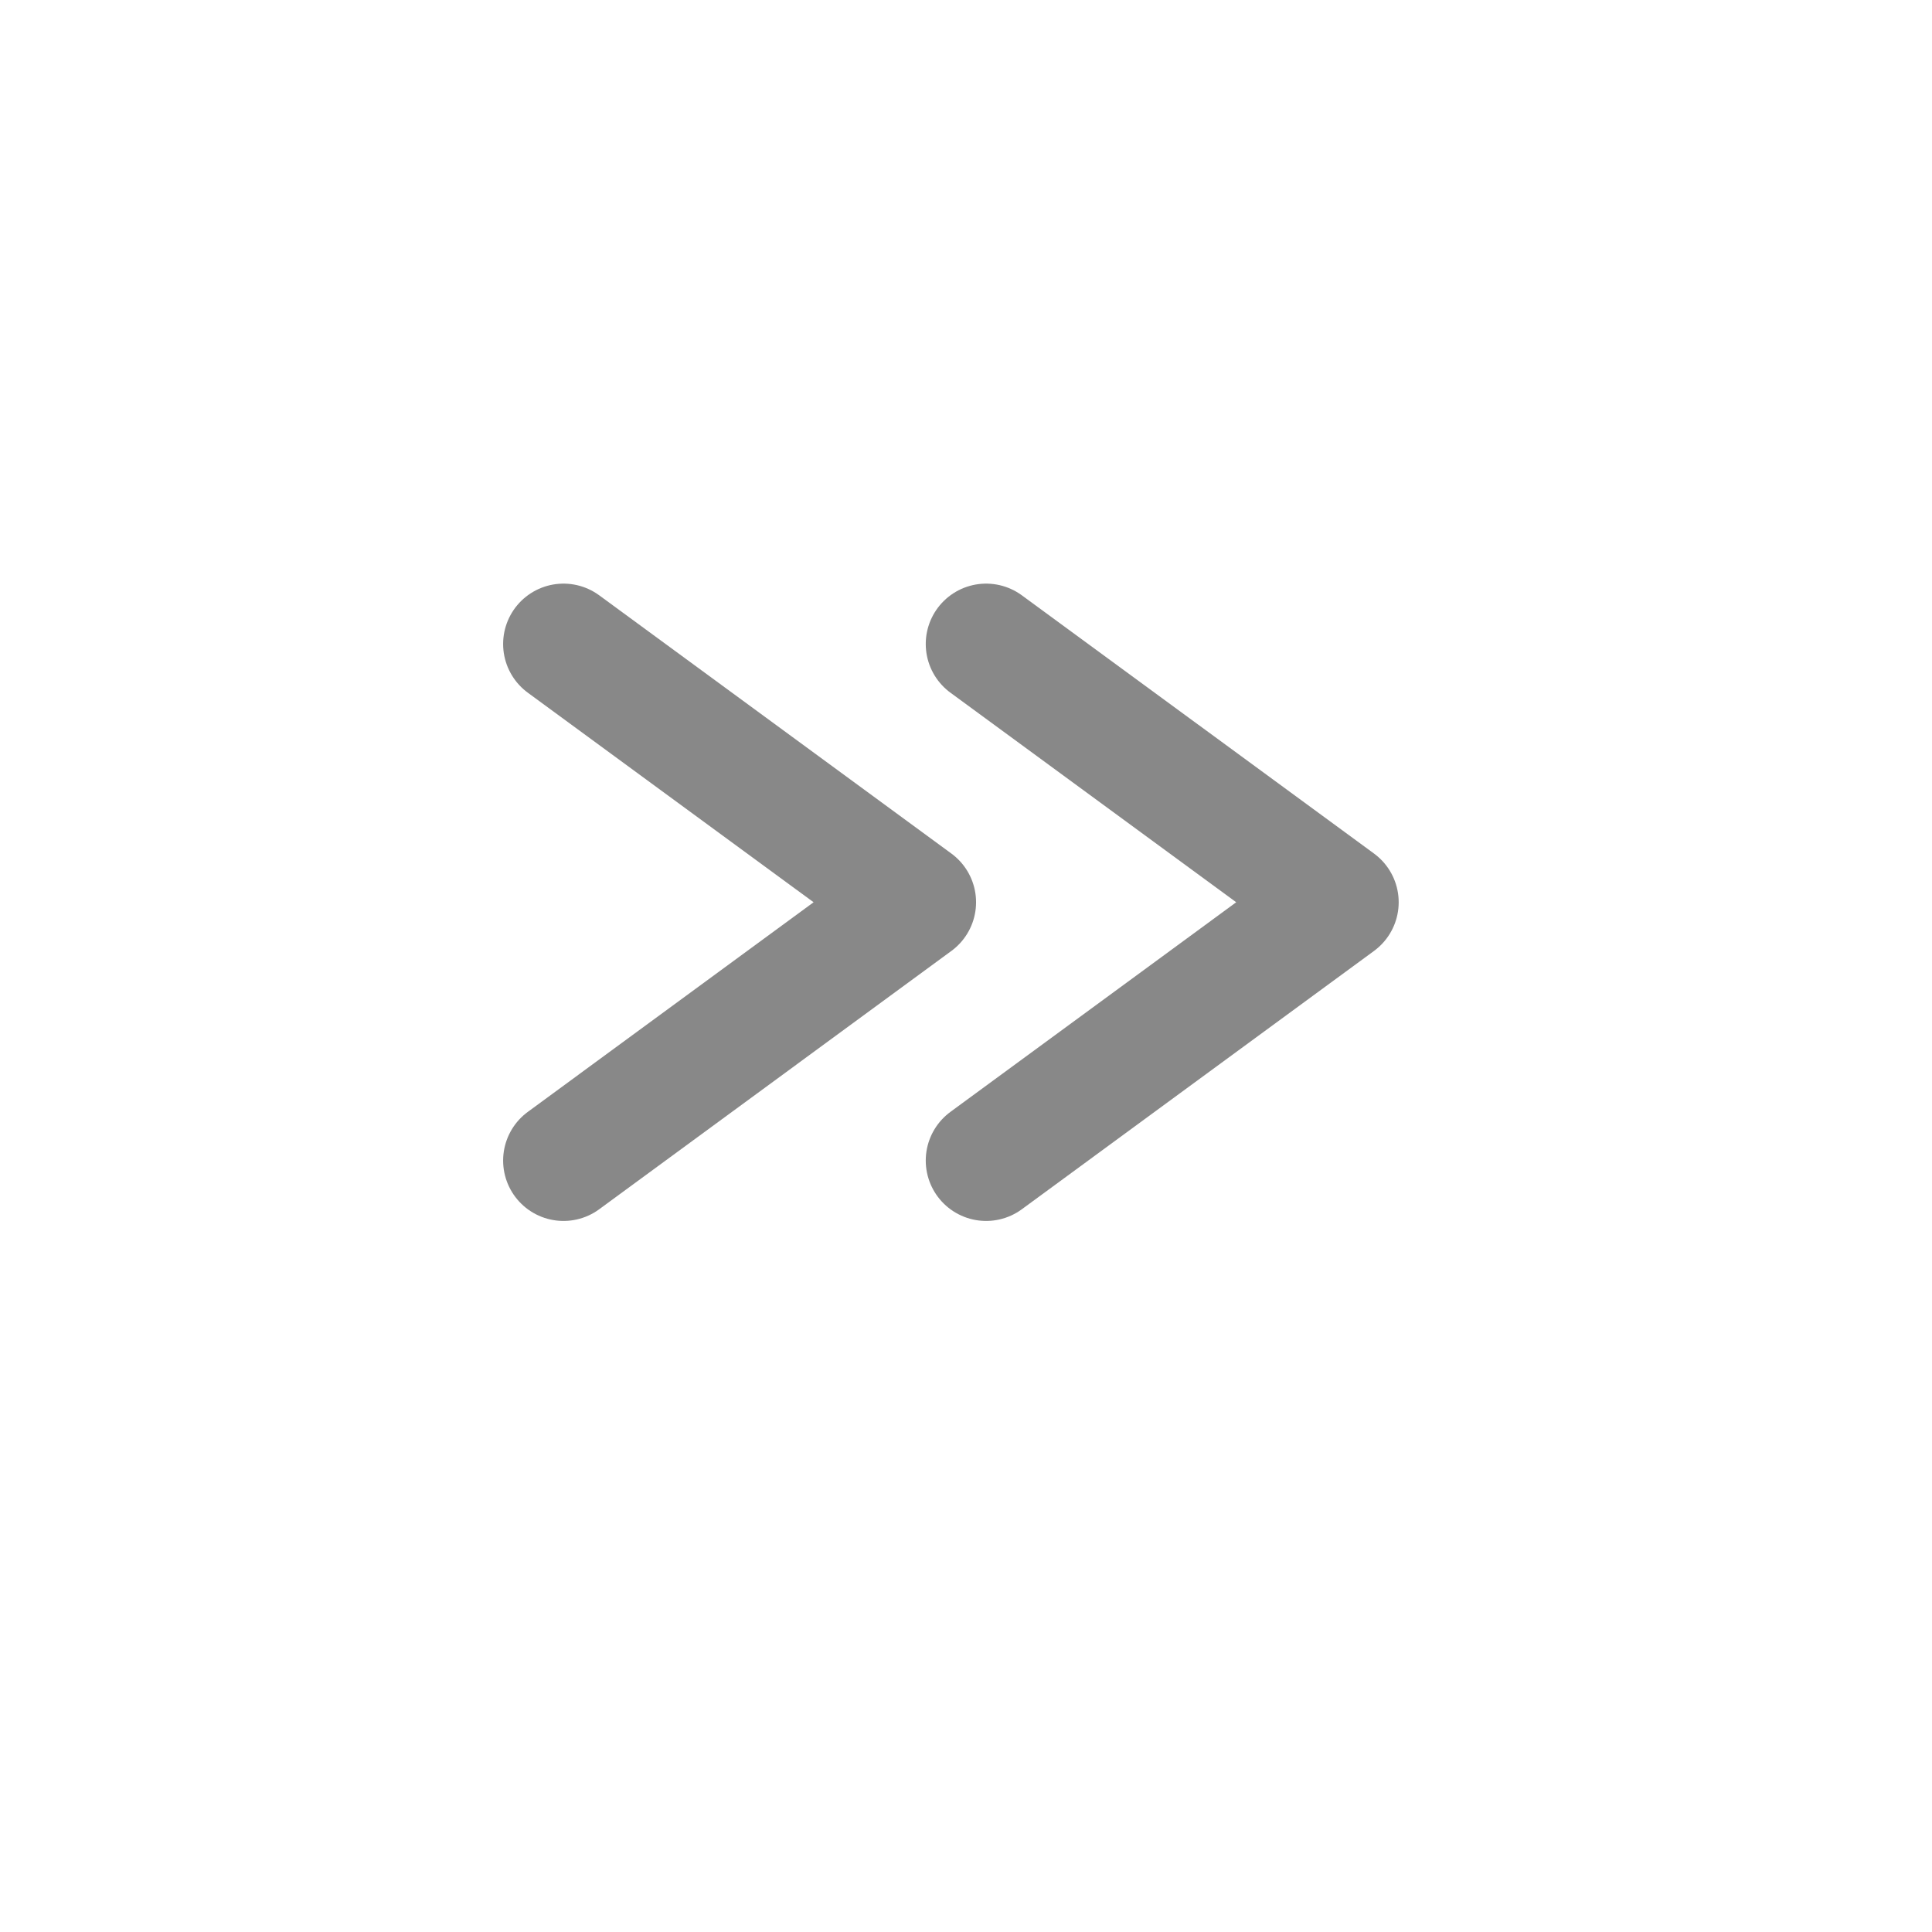 <svg width="24" height="24" viewBox="0 0 24 24" fill="none" xmlns="http://www.w3.org/2000/svg">
<path d="M7 8L11.375 11.208L7 14.417" stroke="#888888" stroke-width="1.5" stroke-linecap="round" stroke-linejoin="round"/>
<path d="M12.25 8L16.625 11.208L12.25 14.417" stroke="#888888" stroke-width="1.5" stroke-linecap="round" stroke-linejoin="round"/>
</svg>
